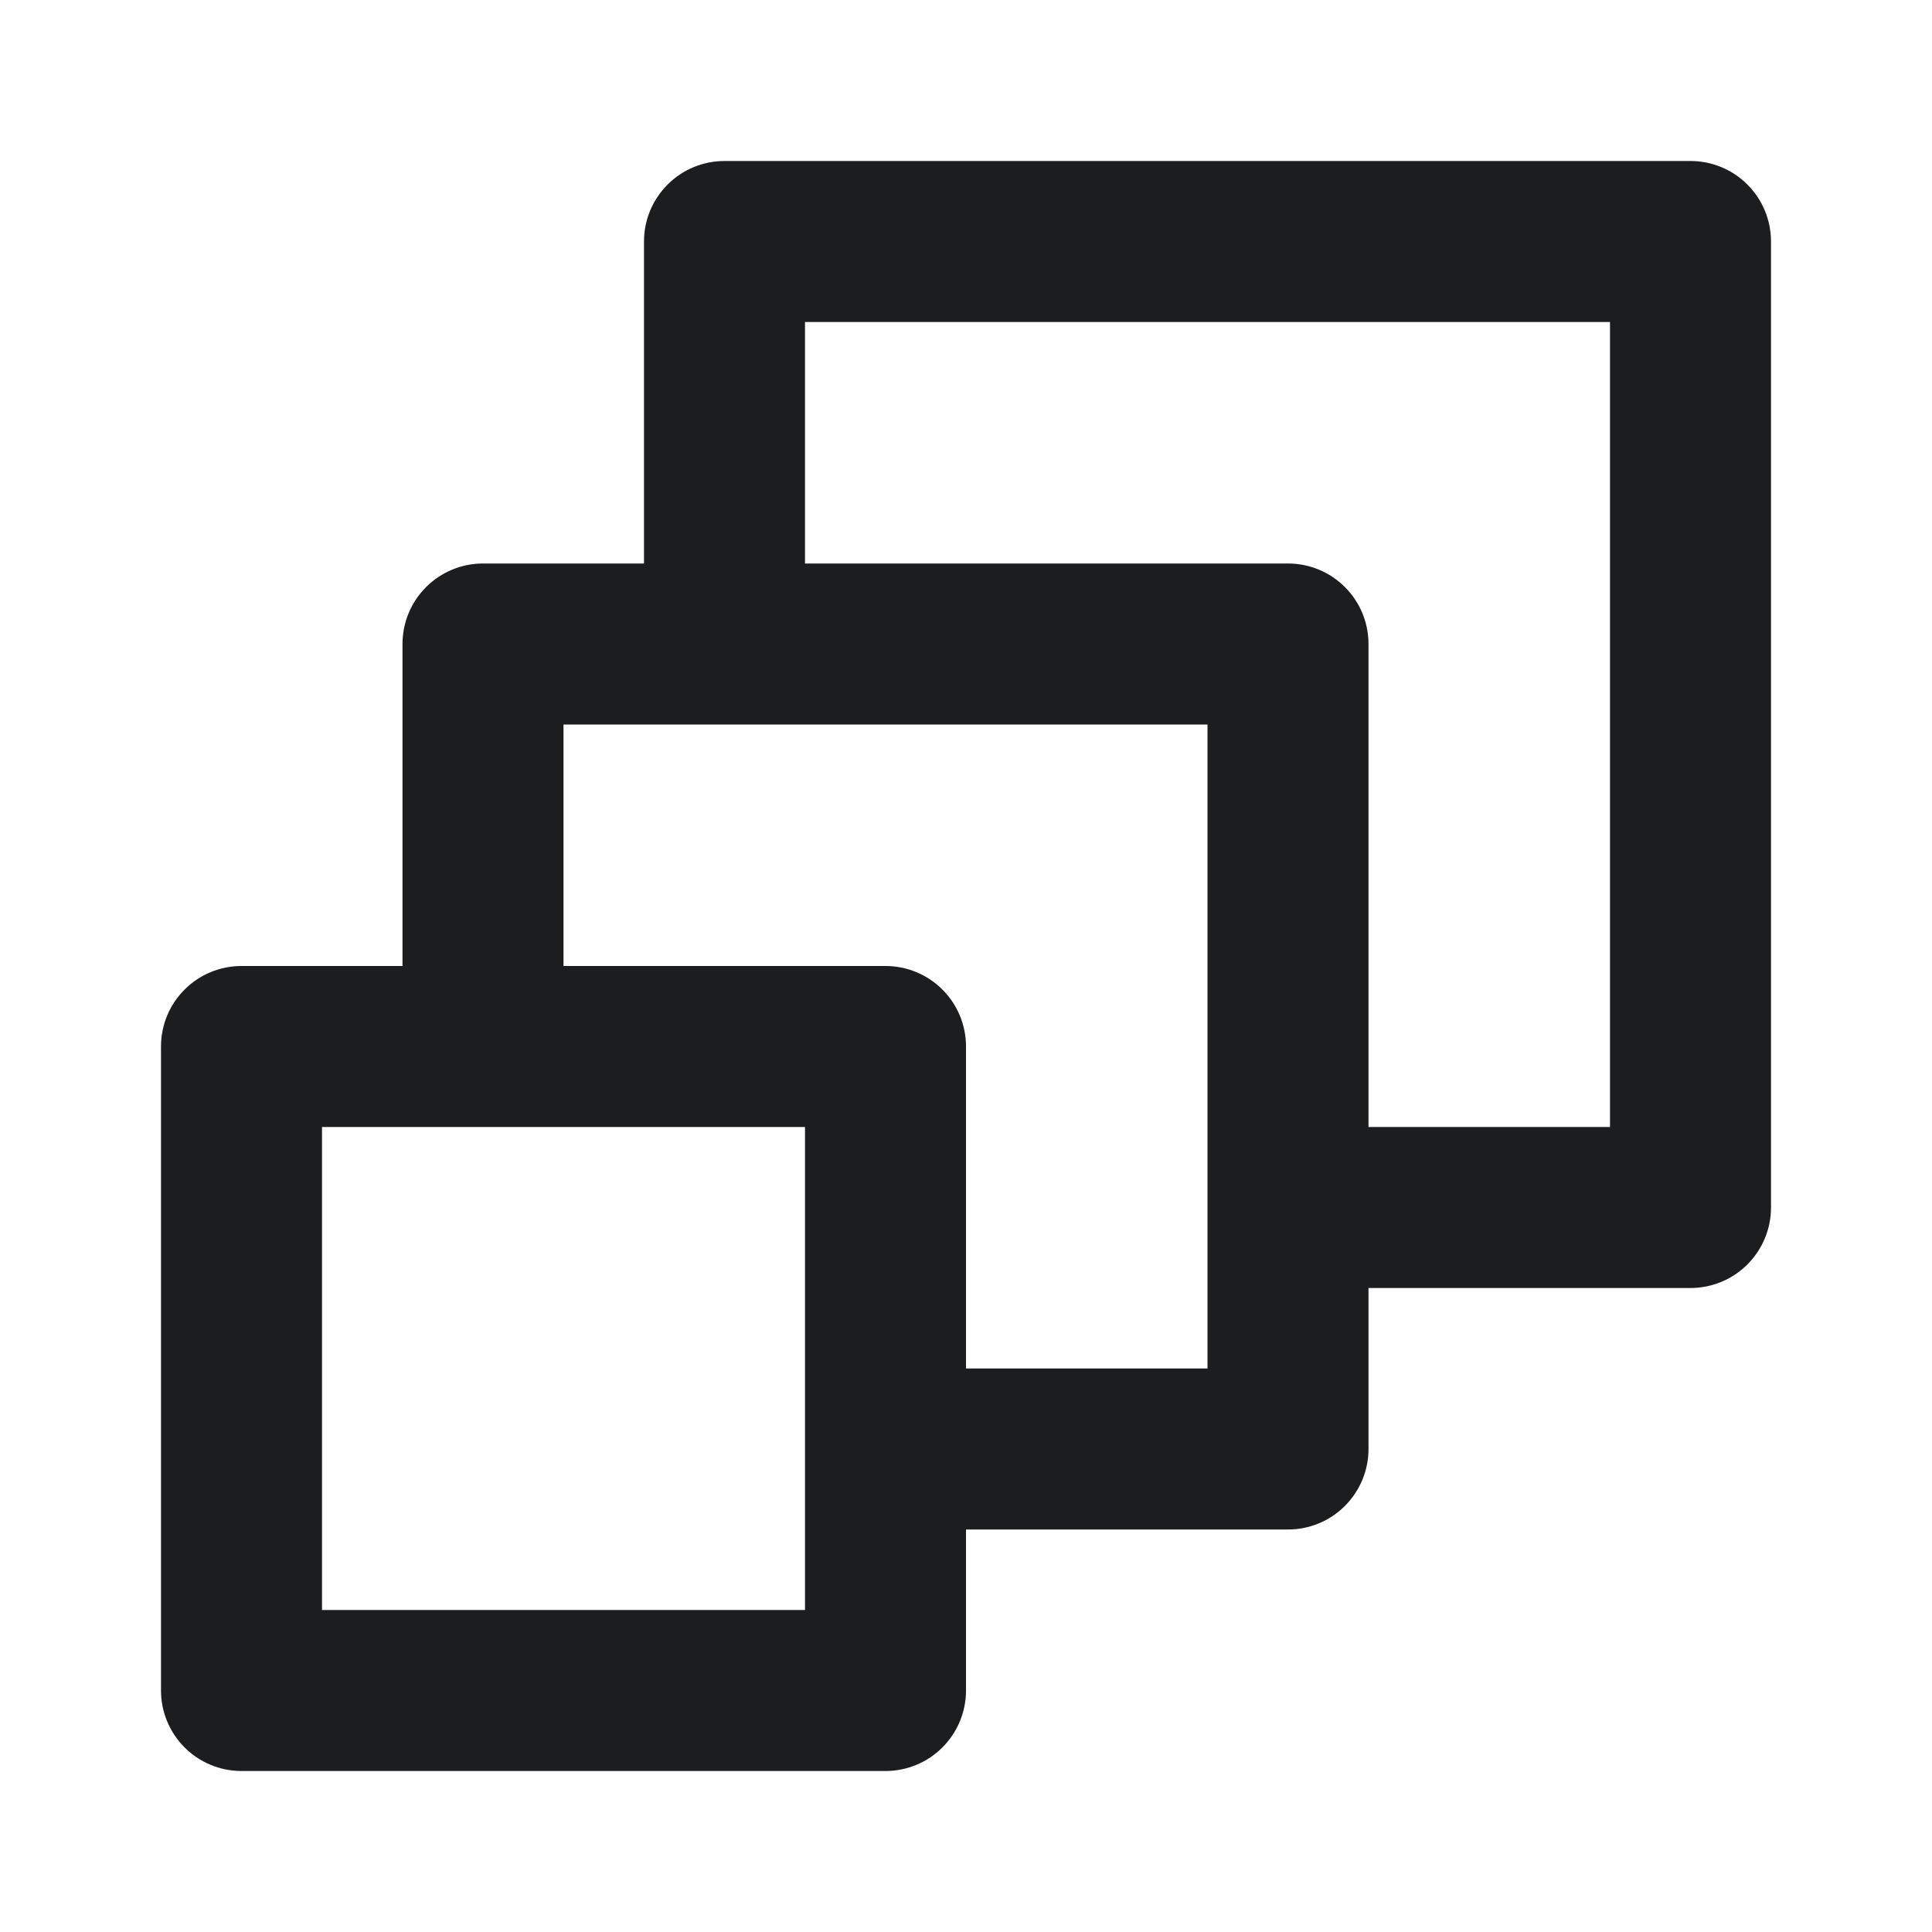 <svg width="24" height="24" viewBox="0 0 24 24" fill="none" xmlns="http://www.w3.org/2000/svg">
<g id="layers / 24 / Outline">
<path id="Vector" d="M21 2H9C8.735 2 8.48 2.105 8.293 2.293C8.105 2.48 8 2.735 8 3V7H6C5.735 7 5.48 7.105 5.293 7.293C5.105 7.48 5 7.735 5 8V12H3C2.735 12 2.48 12.105 2.293 12.293C2.105 12.48 2 12.735 2 13V21C2 21.265 2.105 21.519 2.293 21.707C2.48 21.895 2.735 22 3 22H11C11.265 22 11.52 21.895 11.707 21.707C11.895 21.519 12 21.265 12 21V19H16C16.265 19 16.52 18.895 16.707 18.707C16.895 18.519 17 18.265 17 18V16H21C21.265 16 21.52 15.895 21.707 15.707C21.895 15.519 22 15.265 22 15V3C22 2.735 21.895 2.48 21.707 2.293C21.52 2.105 21.265 2 21 2ZM10 20H4V14H10V20ZM15 17H12V13C12 12.735 11.895 12.48 11.707 12.293C11.52 12.105 11.265 12 11 12H7V9H15V17ZM20 14H17V8C17 7.735 16.895 7.48 16.707 7.293C16.52 7.105 16.265 7 16 7H10V4H20V14Z" fill="#1B1D1F"/>
</g>
</svg>
